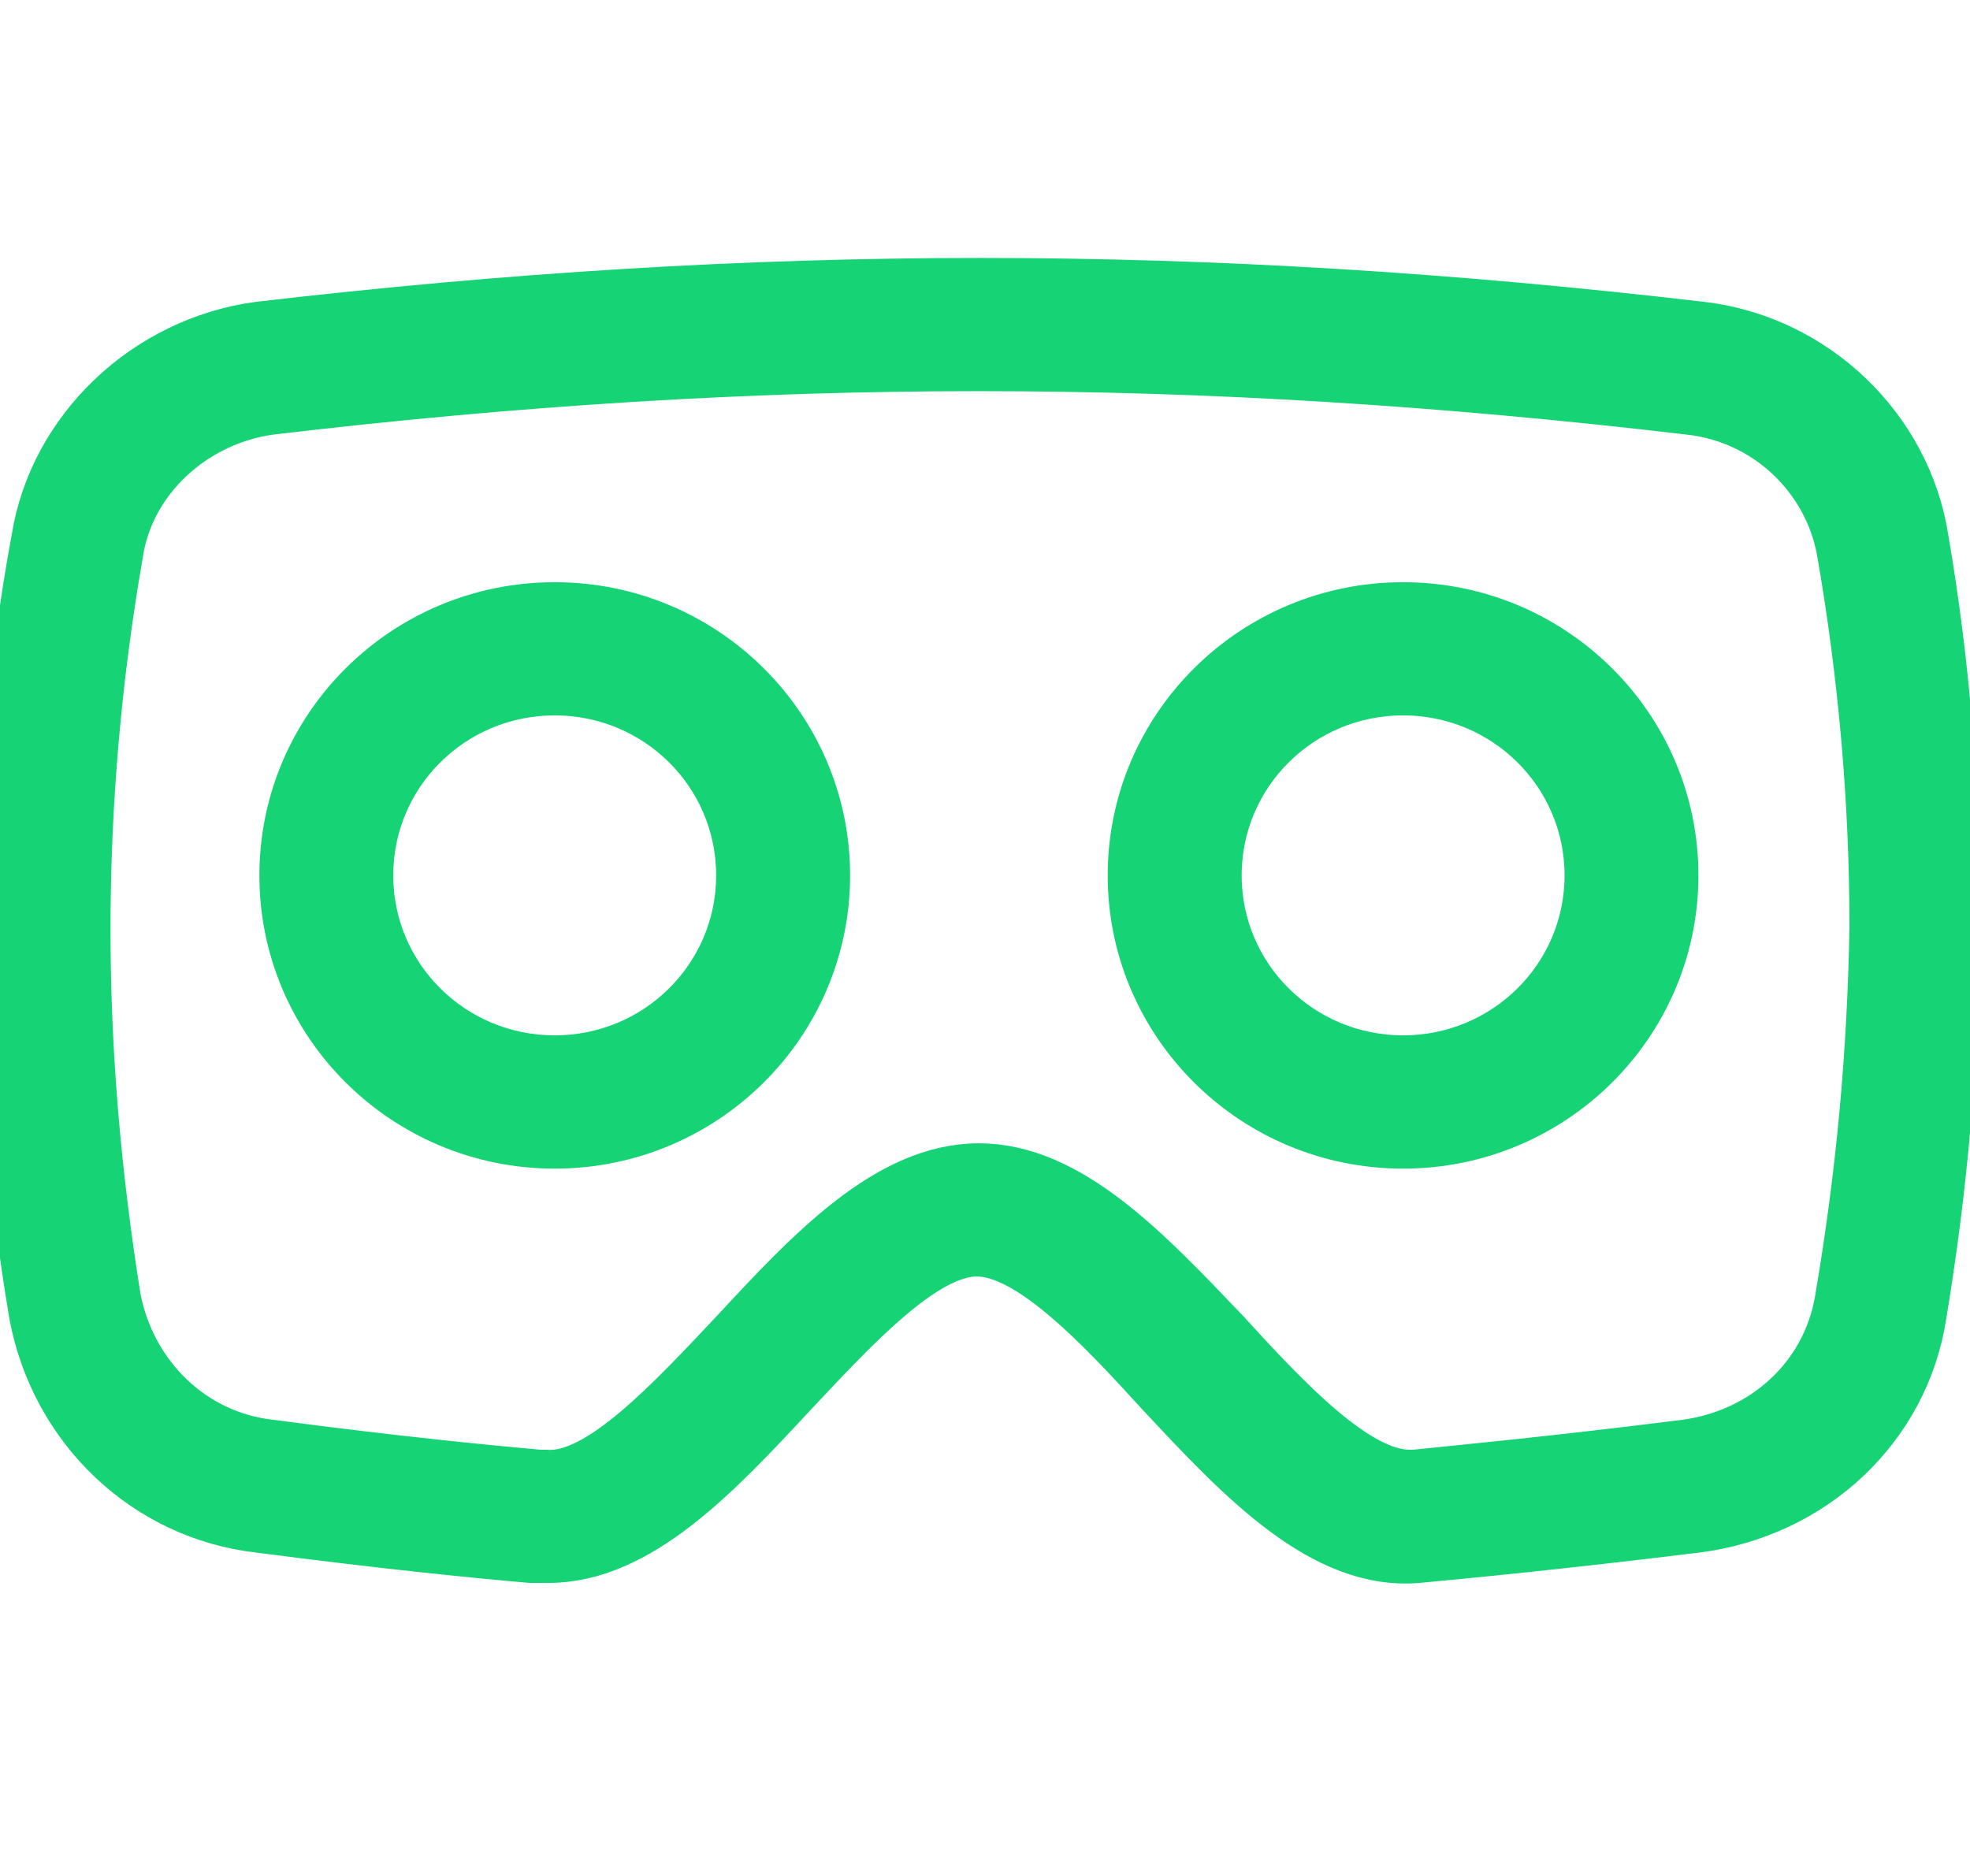 <?xml version="1.0" encoding="UTF-8"?>
<svg width="21px" height="20px" viewBox="0 0 21 20" version="1.1" xmlns="http://www.w3.org/2000/svg" xmlns:xlink="http://www.w3.org/1999/xlink">
    <!-- Generator: Sketch 63 (92445) - https://sketch.com -->
    <title>VR (1)</title>
    <desc>Created with Sketch.</desc>
    <g id="页面-1" stroke="none" stroke-width="1" fill="none" fill-rule="evenodd">
        <g id="展示端优化-点击/播放等状态" transform="translate(-330, -183)" fill="#16D475" fill-rule="nonzero" stroke="#16D475" stroke-width="0.5">
            <g id="编组-15" transform="translate(325, 183)">
                <g id="编组-17" transform="translate(5, 0)">
                    <g id="VR-(1)" transform="translate(0, 3)">
                        <path d="M20.522,2.744 C20.336,1.547 19.339,0.604 18.133,0.466 C12.823,-0.155 8.093,-0.155 2.759,0.466 C1.554,0.627 0.557,1.57 0.371,2.744 C0.116,4.124 0,5.528 0,6.908 C0,8.288 0.116,9.646 0.348,11.026 C0.58,12.246 1.554,13.166 2.759,13.304 C4.174,13.488 5.125,13.58 5.658,13.626 L5.844,13.626 C6.817,13.626 7.652,12.729 8.464,11.855 C9.113,11.164 9.855,10.359 10.412,10.359 C10.968,10.359 11.71,11.141 12.359,11.855 C13.217,12.775 14.099,13.718 15.119,13.626 C15.606,13.58 16.58,13.488 18.087,13.304 C19.339,13.143 20.313,12.223 20.499,11.026 C20.731,9.623 20.846,8.288 20.846,6.908 C20.87,5.504 20.754,4.101 20.522,2.744 Z M19.594,10.865 C19.455,11.67 18.806,12.269 17.971,12.384 C16.51,12.568 15.513,12.66 15.073,12.706 L15.026,12.706 C14.47,12.706 13.728,11.924 13.078,11.21 C12.244,10.336 11.409,9.439 10.435,9.439 C9.461,9.439 8.626,10.336 7.815,11.21 C7.142,11.924 6.377,12.752 5.82,12.706 L5.751,12.706 C5.241,12.66 4.267,12.568 2.875,12.384 C2.064,12.292 1.415,11.67 1.252,10.842 C1.043,9.531 0.928,8.242 0.928,6.908 C0.928,5.574 1.043,4.239 1.275,2.905 C1.391,2.122 2.064,1.501 2.875,1.386 C8.116,0.765 12.754,0.765 18.017,1.386 C18.829,1.478 19.478,2.099 19.617,2.882 C19.849,4.216 19.965,5.551 19.965,6.885 C19.942,8.219 19.826,9.508 19.594,10.865 Z M14.957,3.457 C13.357,3.457 12.058,4.745 12.058,6.333 C12.058,7.92 13.357,9.209 14.957,9.209 C16.557,9.209 17.855,7.92 17.855,6.333 C17.855,4.745 16.557,3.457 14.957,3.457 Z M14.957,8.288 C13.867,8.288 12.986,7.414 12.986,6.333 C12.986,5.251 13.867,4.377 14.957,4.377 C16.046,4.377 16.928,5.251 16.928,6.333 C16.928,7.414 16.046,8.288 14.957,8.288 Z M5.913,3.457 C4.313,3.457 3.015,4.745 3.015,6.333 C3.015,7.92 4.313,9.209 5.913,9.209 C7.513,9.209 8.812,7.92 8.812,6.333 C8.812,4.745 7.513,3.457 5.913,3.457 L5.913,3.457 Z M5.913,8.288 C4.823,8.288 3.942,7.414 3.942,6.333 C3.942,5.251 4.823,4.377 5.913,4.377 C7.003,4.377 7.884,5.251 7.884,6.333 C7.884,7.414 7.003,8.288 5.913,8.288 Z" id="形状"></path>
                    </g>
                </g>
            </g>
        </g>
    </g>
</svg>
